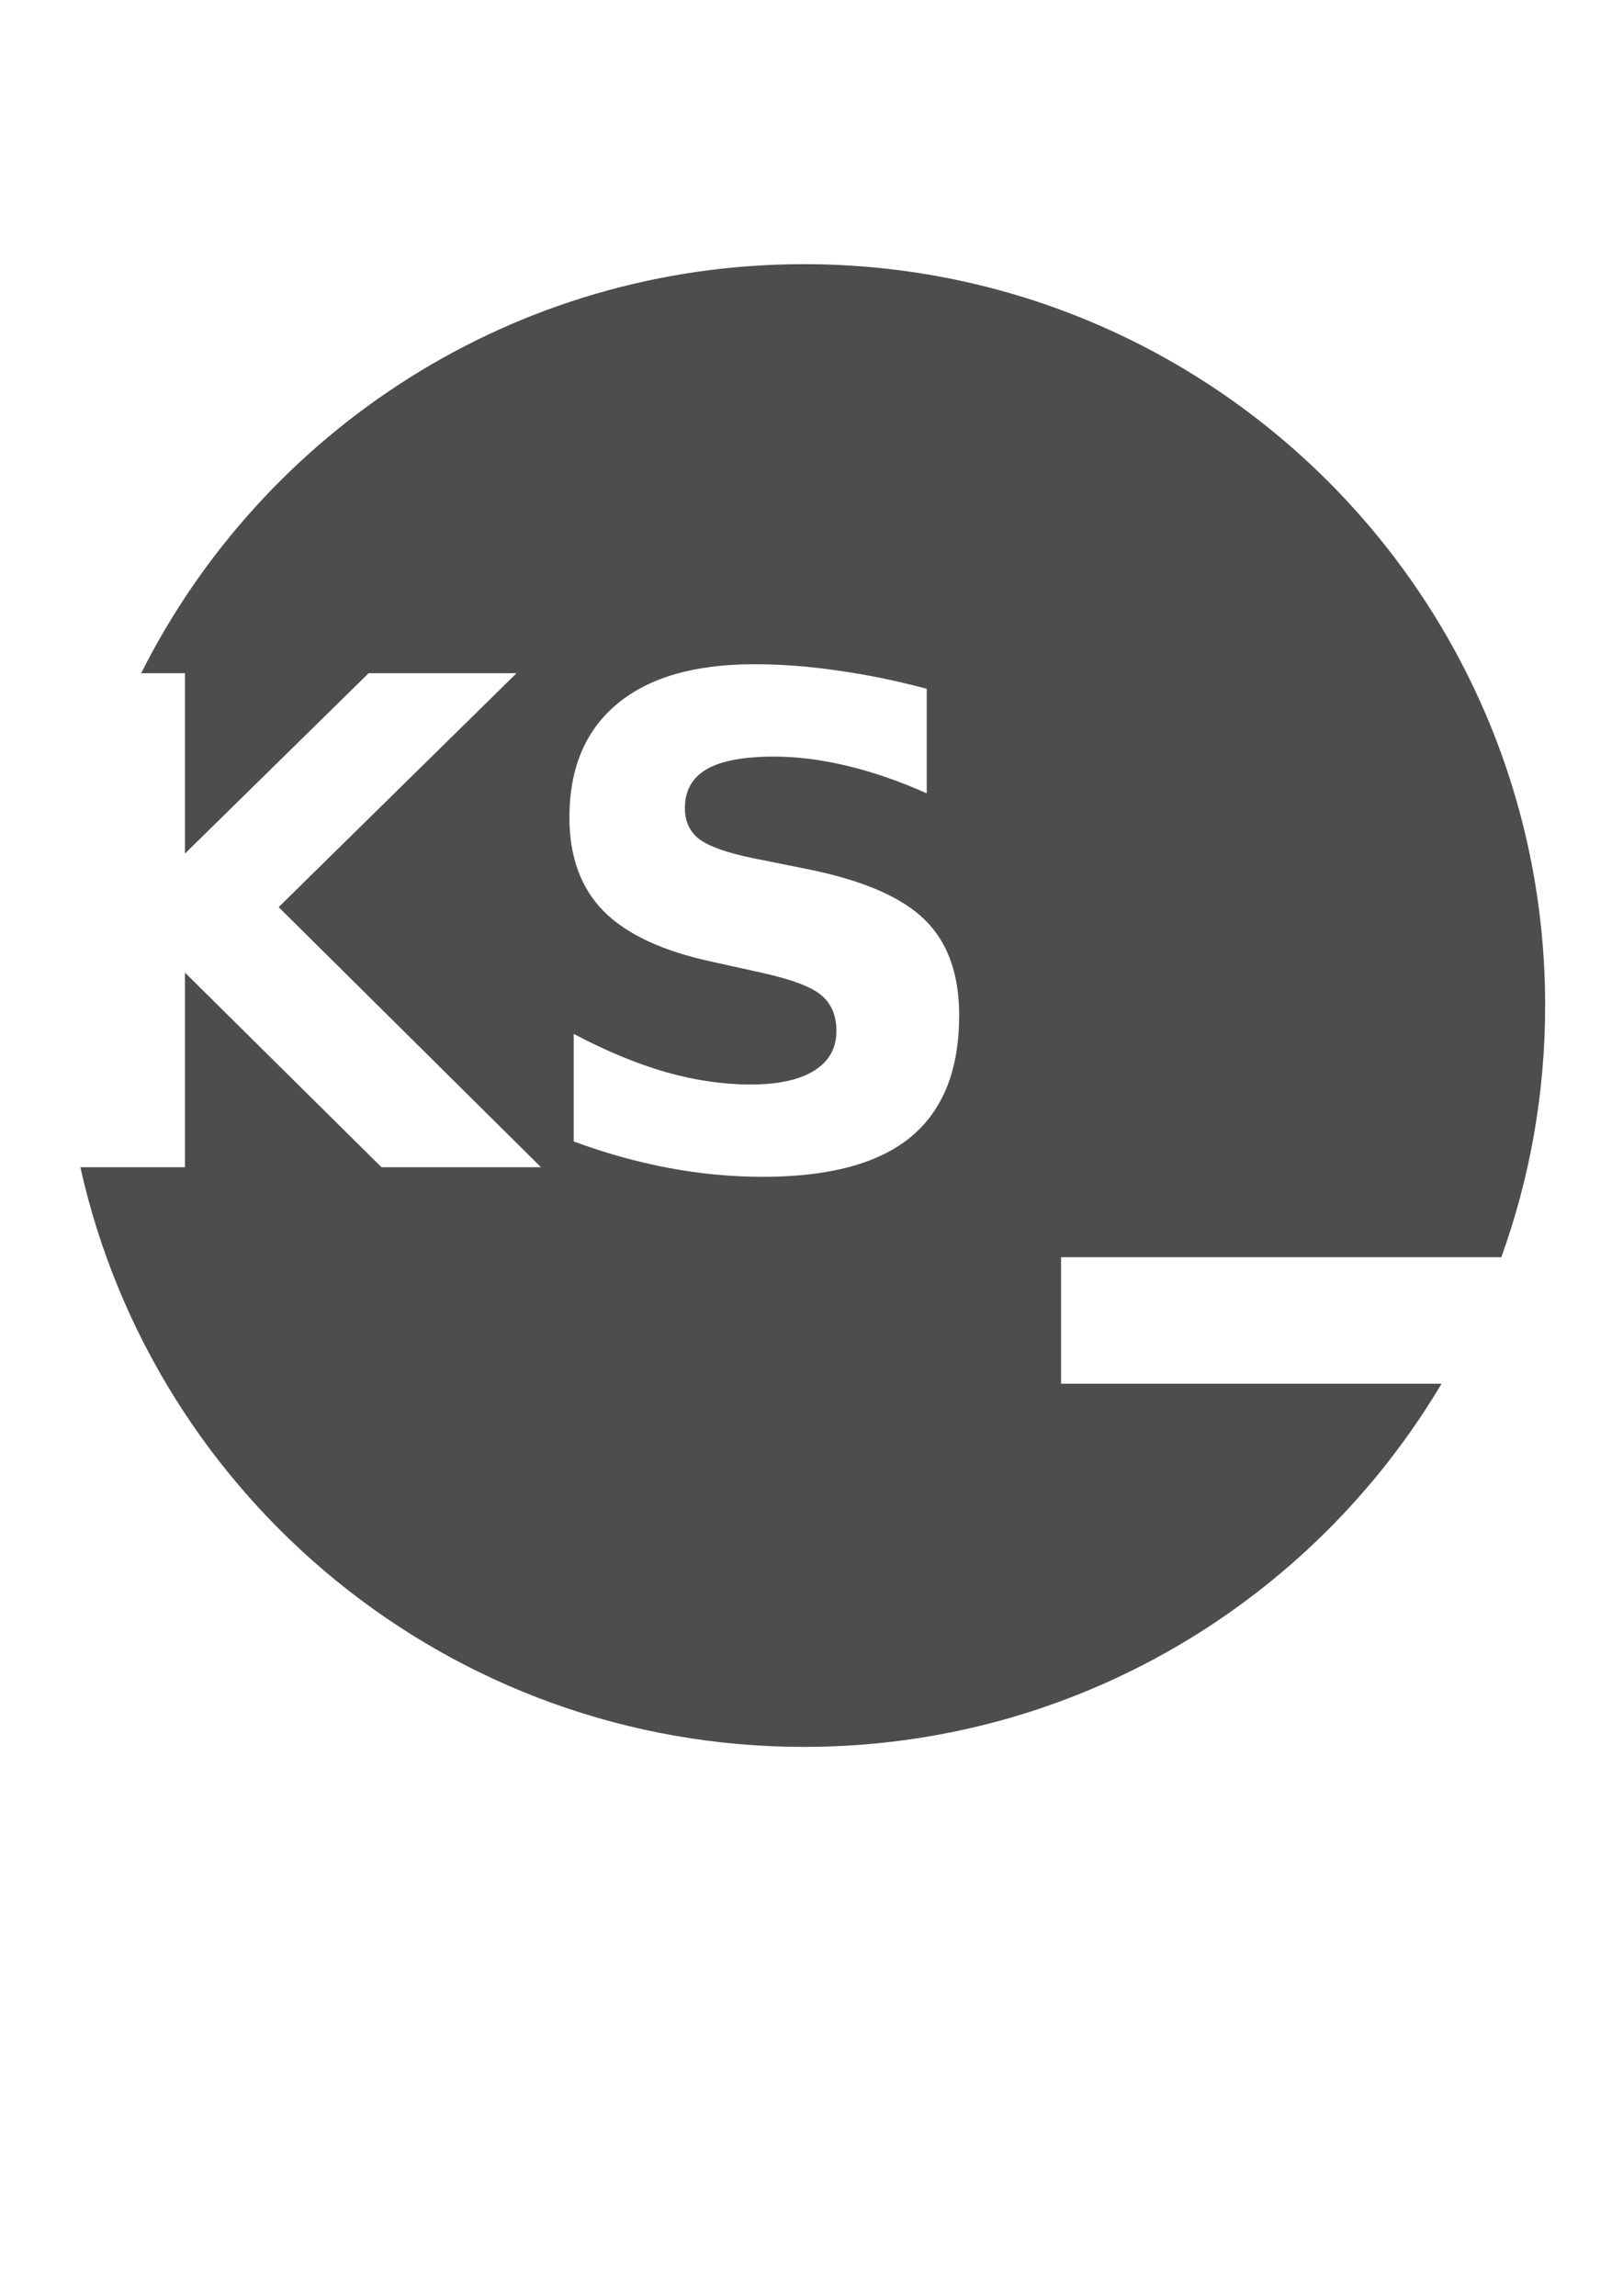 <?xml version="1.0" encoding="UTF-8" standalone="no"?>
<!-- Created with Inkscape (http://www.inkscape.org/) -->

<svg
   xmlns:dc="http://purl.org/dc/elements/1.1/"
   xmlns:cc="http://creativecommons.org/ns#"
   xmlns:rdf="http://www.w3.org/1999/02/22-rdf-syntax-ns#"
   xmlns:svg="http://www.w3.org/2000/svg"
   xmlns="http://www.w3.org/2000/svg"
   xmlns:sodipodi="http://sodipodi.sourceforge.net/DTD/sodipodi-0.dtd"
   xmlns:inkscape="http://www.inkscape.org/namespaces/inkscape"
   width="744.094"
   height="1052.362"
   id="svg2"
   version="1.1"
   inkscape:version="0.48.4 r9939"
   sodipodi:docname="logo-KS.svg"
   inkscape:export-filename="/home/cyborg/Pictures/logo.png"
   inkscape:export-xdpi="47.507935"
   inkscape:export-ydpi="47.507935">
  <defs
     id="defs4" />
  <sodipodi:namedview
     id="base"
     pagecolor="#ffffff"
     bordercolor="#666666"
     borderopacity="1.0"
     inkscape:pageopacity="0.0"
     inkscape:pageshadow="2"
     inkscape:zoom="0.5"
     inkscape:cx="442.09161"
     inkscape:cy="604.54566"
     inkscape:document-units="px"
     inkscape:current-layer="layer1"
     showgrid="false"
     showguides="true"
     inkscape:guide-bbox="true"
     inkscape:window-width="1126"
     inkscape:window-height="659"
     inkscape:window-x="1"
     inkscape:window-y="54"
     inkscape:window-maximized="0">
    <sodipodi:guide
       orientation="1,0"
       position="368.571,1125.714"
       id="guide3779" />
    <sodipodi:guide
       orientation="0,1"
       position="445.67,922.946"
       id="guide3830" />
    <sodipodi:guide
       orientation="0,1"
       position="441.278,259.269"
       id="guide3834" />
  </sodipodi:namedview>
  <g
     inkscape:label="Layer 1"
     inkscape:groupmode="layer"
     id="layer1">
    <path
       style="fill:#4d4d4d;fill-rule:evenodd;stroke:none;stroke-width:1px;stroke-linecap:butt;stroke-linejoin:miter;stroke-opacity:1;fill-opacity:1;opacity:1"
       d="M 368.562 121.094 C 235.653 121.094 120.568 197.4 64.719 308.594 L 84.812 308.594 L 84.812 391.25 L 169 308.594 L 236.812 308.594 L 127.75 415.812 L 248.031 535.031 L 174.906 535.031 L 84.812 445.844 L 84.812 535.031 L 36.844 535.031 C 70.652 687.079 206.328 800.75 368.562 800.75 C 492.922 800.75 601.67 733.952 660.906 634.281 L 486.469 634.281 L 486.469 576.281 L 688.312 576.281 C 701.307 540.269 708.406 501.431 708.406 460.938 C 708.406 273.256 556.244 121.094 368.562 121.094 z M 345.719 304.469 C 358.157 304.469 370.948 305.454 384.094 307.375 C 397.24 309.195 410.819 311.977 424.875 315.719 L 424.875 363.656 C 412.437 358.095 400.3 353.894 388.469 351.062 C 376.637 348.231 365.485 346.813 354.969 346.812 C 341.014 346.813 330.705 348.72 324.031 352.562 C 317.357 356.405 314 362.379 314 370.469 C 314 376.536 316.238 381.281 320.688 384.719 C 325.238 388.056 333.419 390.948 345.25 393.375 L 370.125 398.375 C 395.304 403.431 413.194 411.123 423.812 421.438 C 434.43 431.752 439.75 446.395 439.75 465.406 C 439.75 490.384 432.334 509.014 417.469 521.25 C 402.705 533.385 380.094 539.438 349.656 539.438 C 335.297 539.438 320.898 538.074 306.438 535.344 C 291.977 532.613 277.492 528.578 263.031 523.219 L 263.031 473.906 C 277.492 481.592 291.457 487.4 304.906 491.344 C 318.457 495.186 331.492 497.125 344.031 497.125 C 356.773 497.125 366.537 494.997 373.312 490.75 C 380.088 486.503 383.469 480.45 383.469 472.562 C 383.469 465.484 381.151 459.999 376.5 456.156 C 371.949 452.314 362.784 448.878 349.031 445.844 L 326.438 440.844 C 303.786 435.99 287.204 428.243 276.688 417.625 C 266.272 407.007 261.062 392.719 261.062 374.719 C 261.062 352.169 268.345 334.822 282.906 322.688 C 297.468 310.553 318.416 304.469 345.719 304.469 z "
       id="path2985"
       inkscape:export-xdpi="48.245697"
       inkscape:export-ydpi="48.245697" />
  </g>
</svg>
